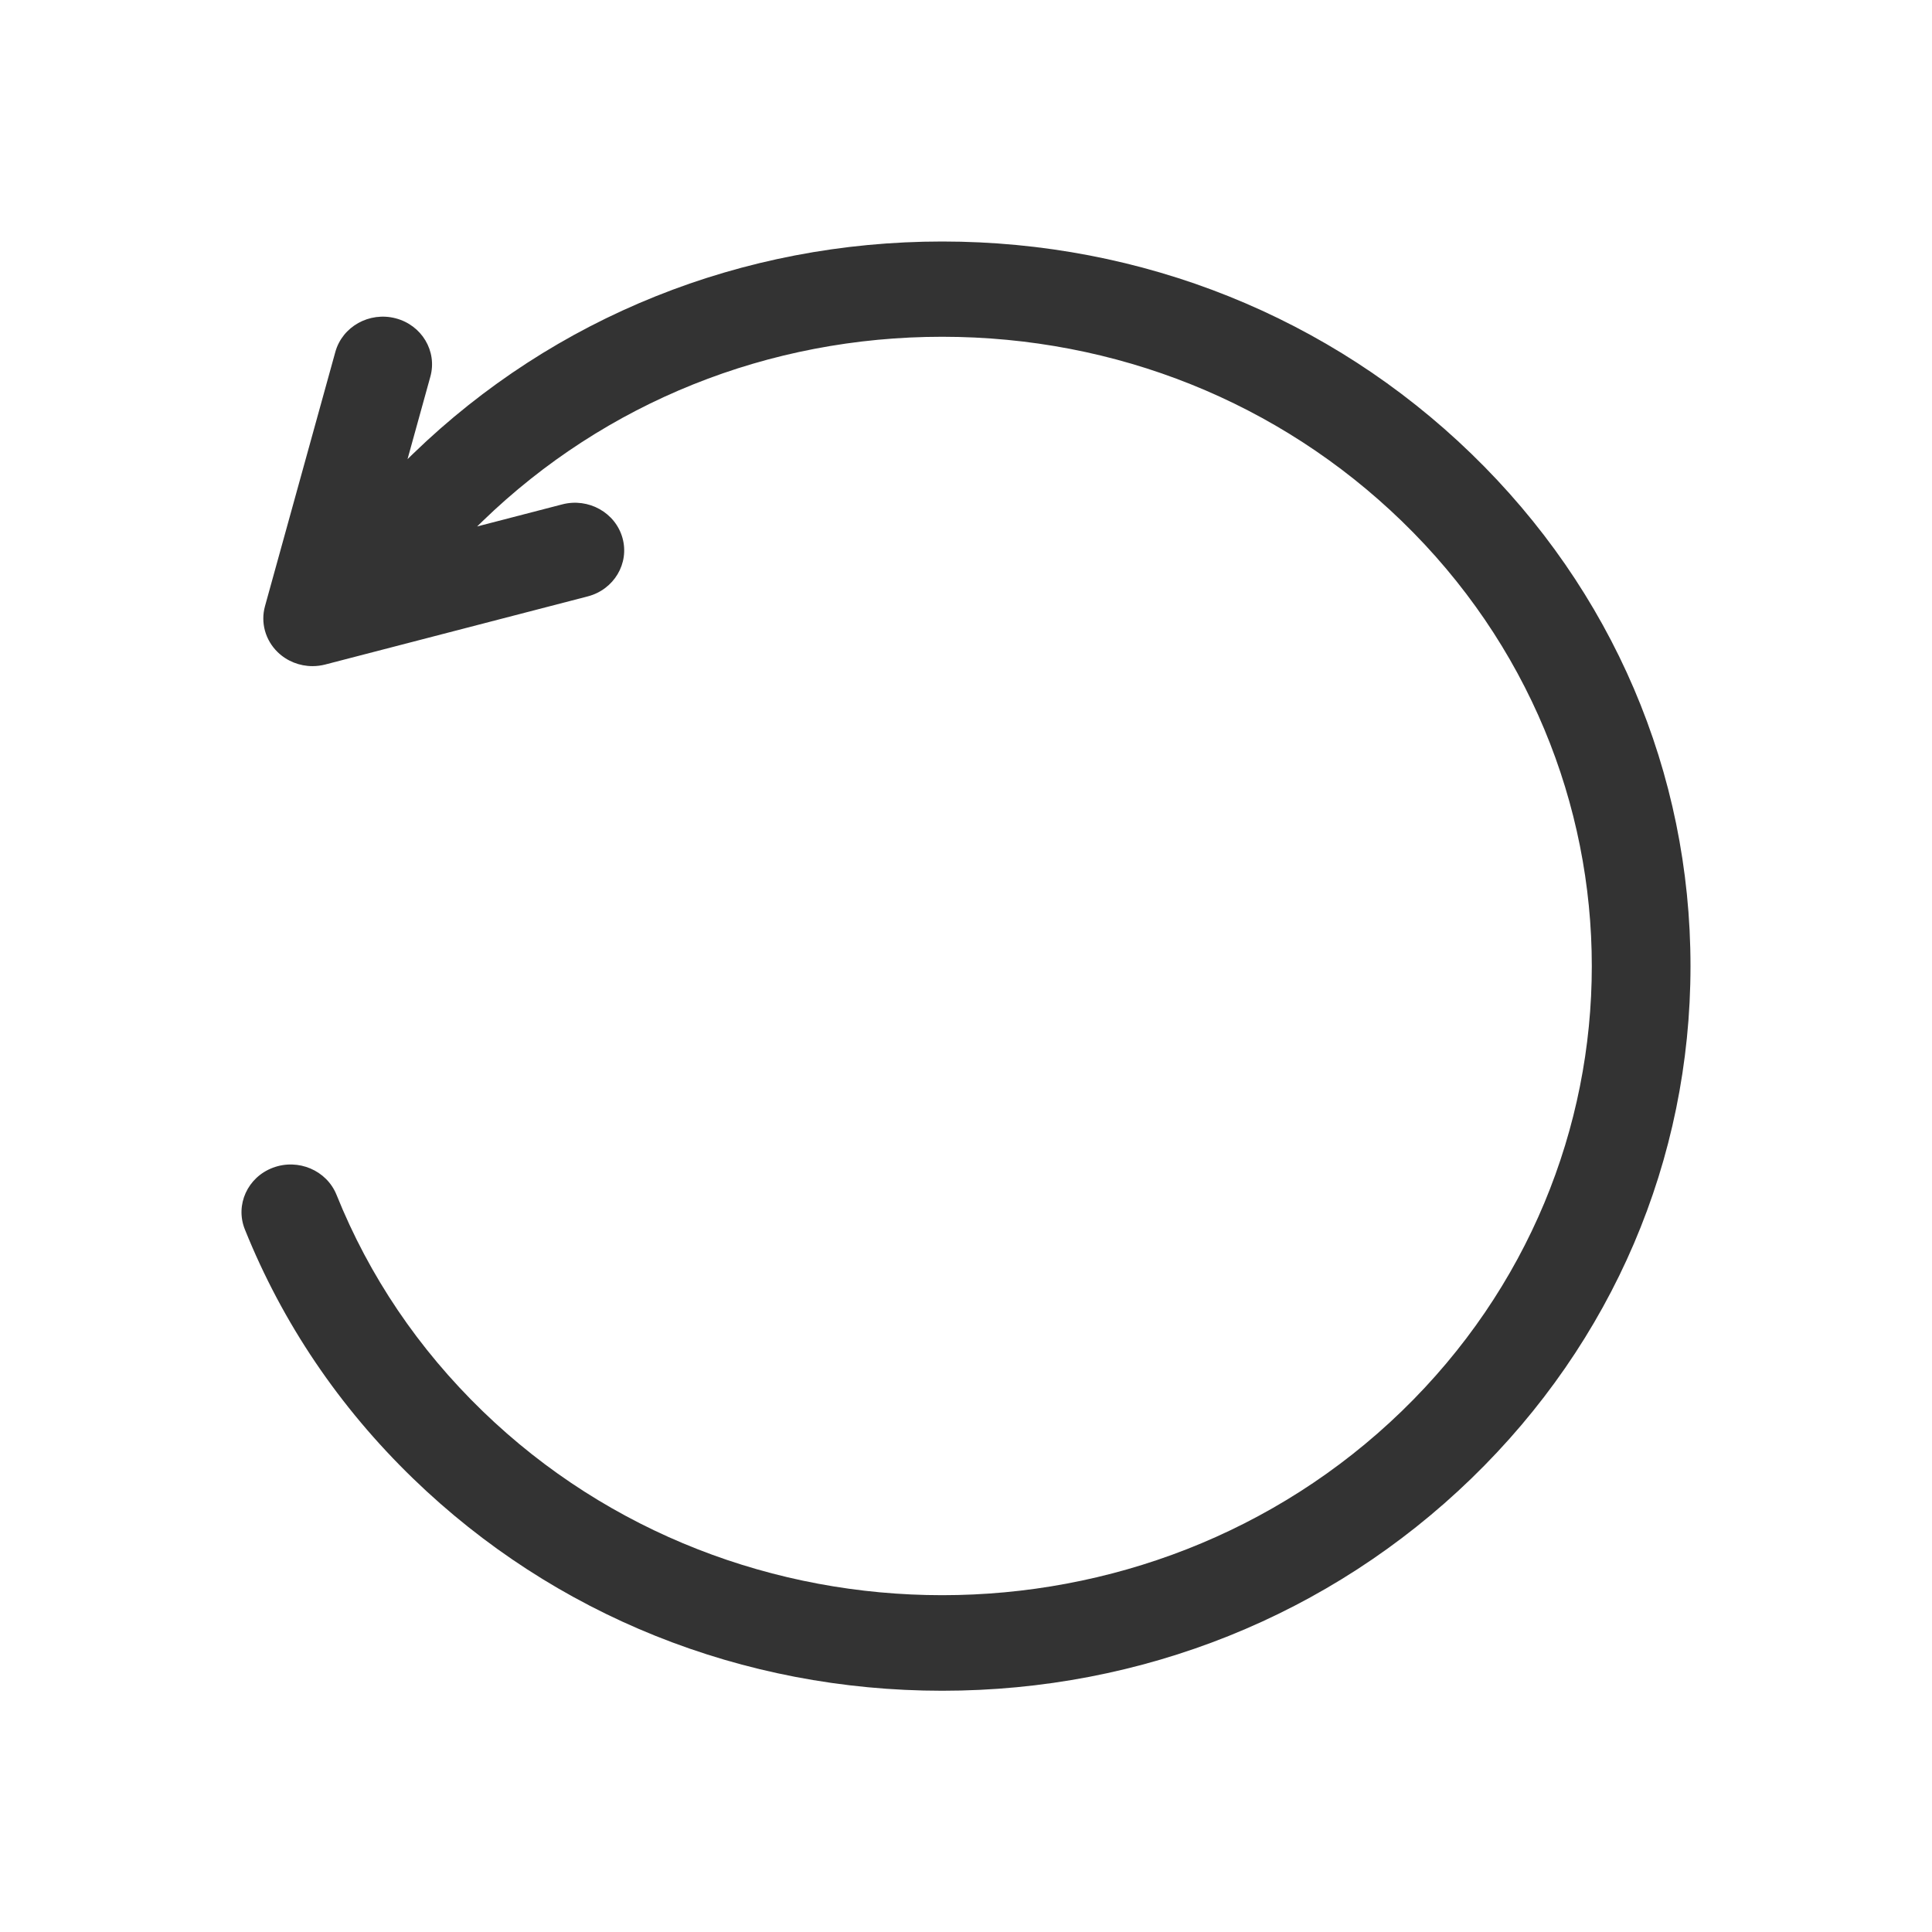 <?xml version="1.0" standalone="no"?><!DOCTYPE svg PUBLIC "-//W3C//DTD SVG 1.1//EN" "http://www.w3.org/Graphics/SVG/1.1/DTD/svg11.dtd"><svg class="icon" width="200px" height="200.00px" viewBox="0 0 1024 1024" version="1.1" xmlns="http://www.w3.org/2000/svg"><path fill="#333333" d="M779.836 240.492C704.925 167.948 605.327 128 499.388 128c-0.006 0 0.008 0-0.001 0-105.93 0-205.54 39.954-280.444 112.492-0.344 0.334-1.412 1.371-2.944 2.863l12.101-43.73c3.727-13.468-4.529-27.314-18.436-30.924-13.914-3.612-28.205 4.384-31.932 17.853l-37.28 134.728c-2.412 8.714 0.161 18.01 6.747 24.388 4.955 4.797 11.613 7.395 18.437 7.395 2.25 0 4.517-0.283 6.748-0.86l139.124-36.101c13.908-3.61 22.163-17.454 18.436-30.924-3.726-13.468-18.025-21.462-31.932-17.853l-45.121 11.708c1.19-1.158 2.198-2.136 2.922-2.84 65.062-63.004 151.565-97.704 243.574-97.701 92.009 0 178.514 34.697 243.574 97.701 134.308 130.061 134.308 341.684 0.001 471.744-134.307 130.056-352.84 130.06-487.149 0-34.061-32.986-60.115-71.558-77.439-114.643-5.224-12.992-20.338-19.424-33.755-14.369-13.418 5.059-20.061 19.694-14.836 32.687 19.96 49.647 49.956 94.071 89.16 132.031 74.908 72.543 174.508 112.49 280.445 112.49 105.94 0 205.539-39.95 280.448-112.49C854.747 711.104 896.001 614.656 896 512.068 896 409.48 854.747 313.033 779.836 240.492z" /></svg>